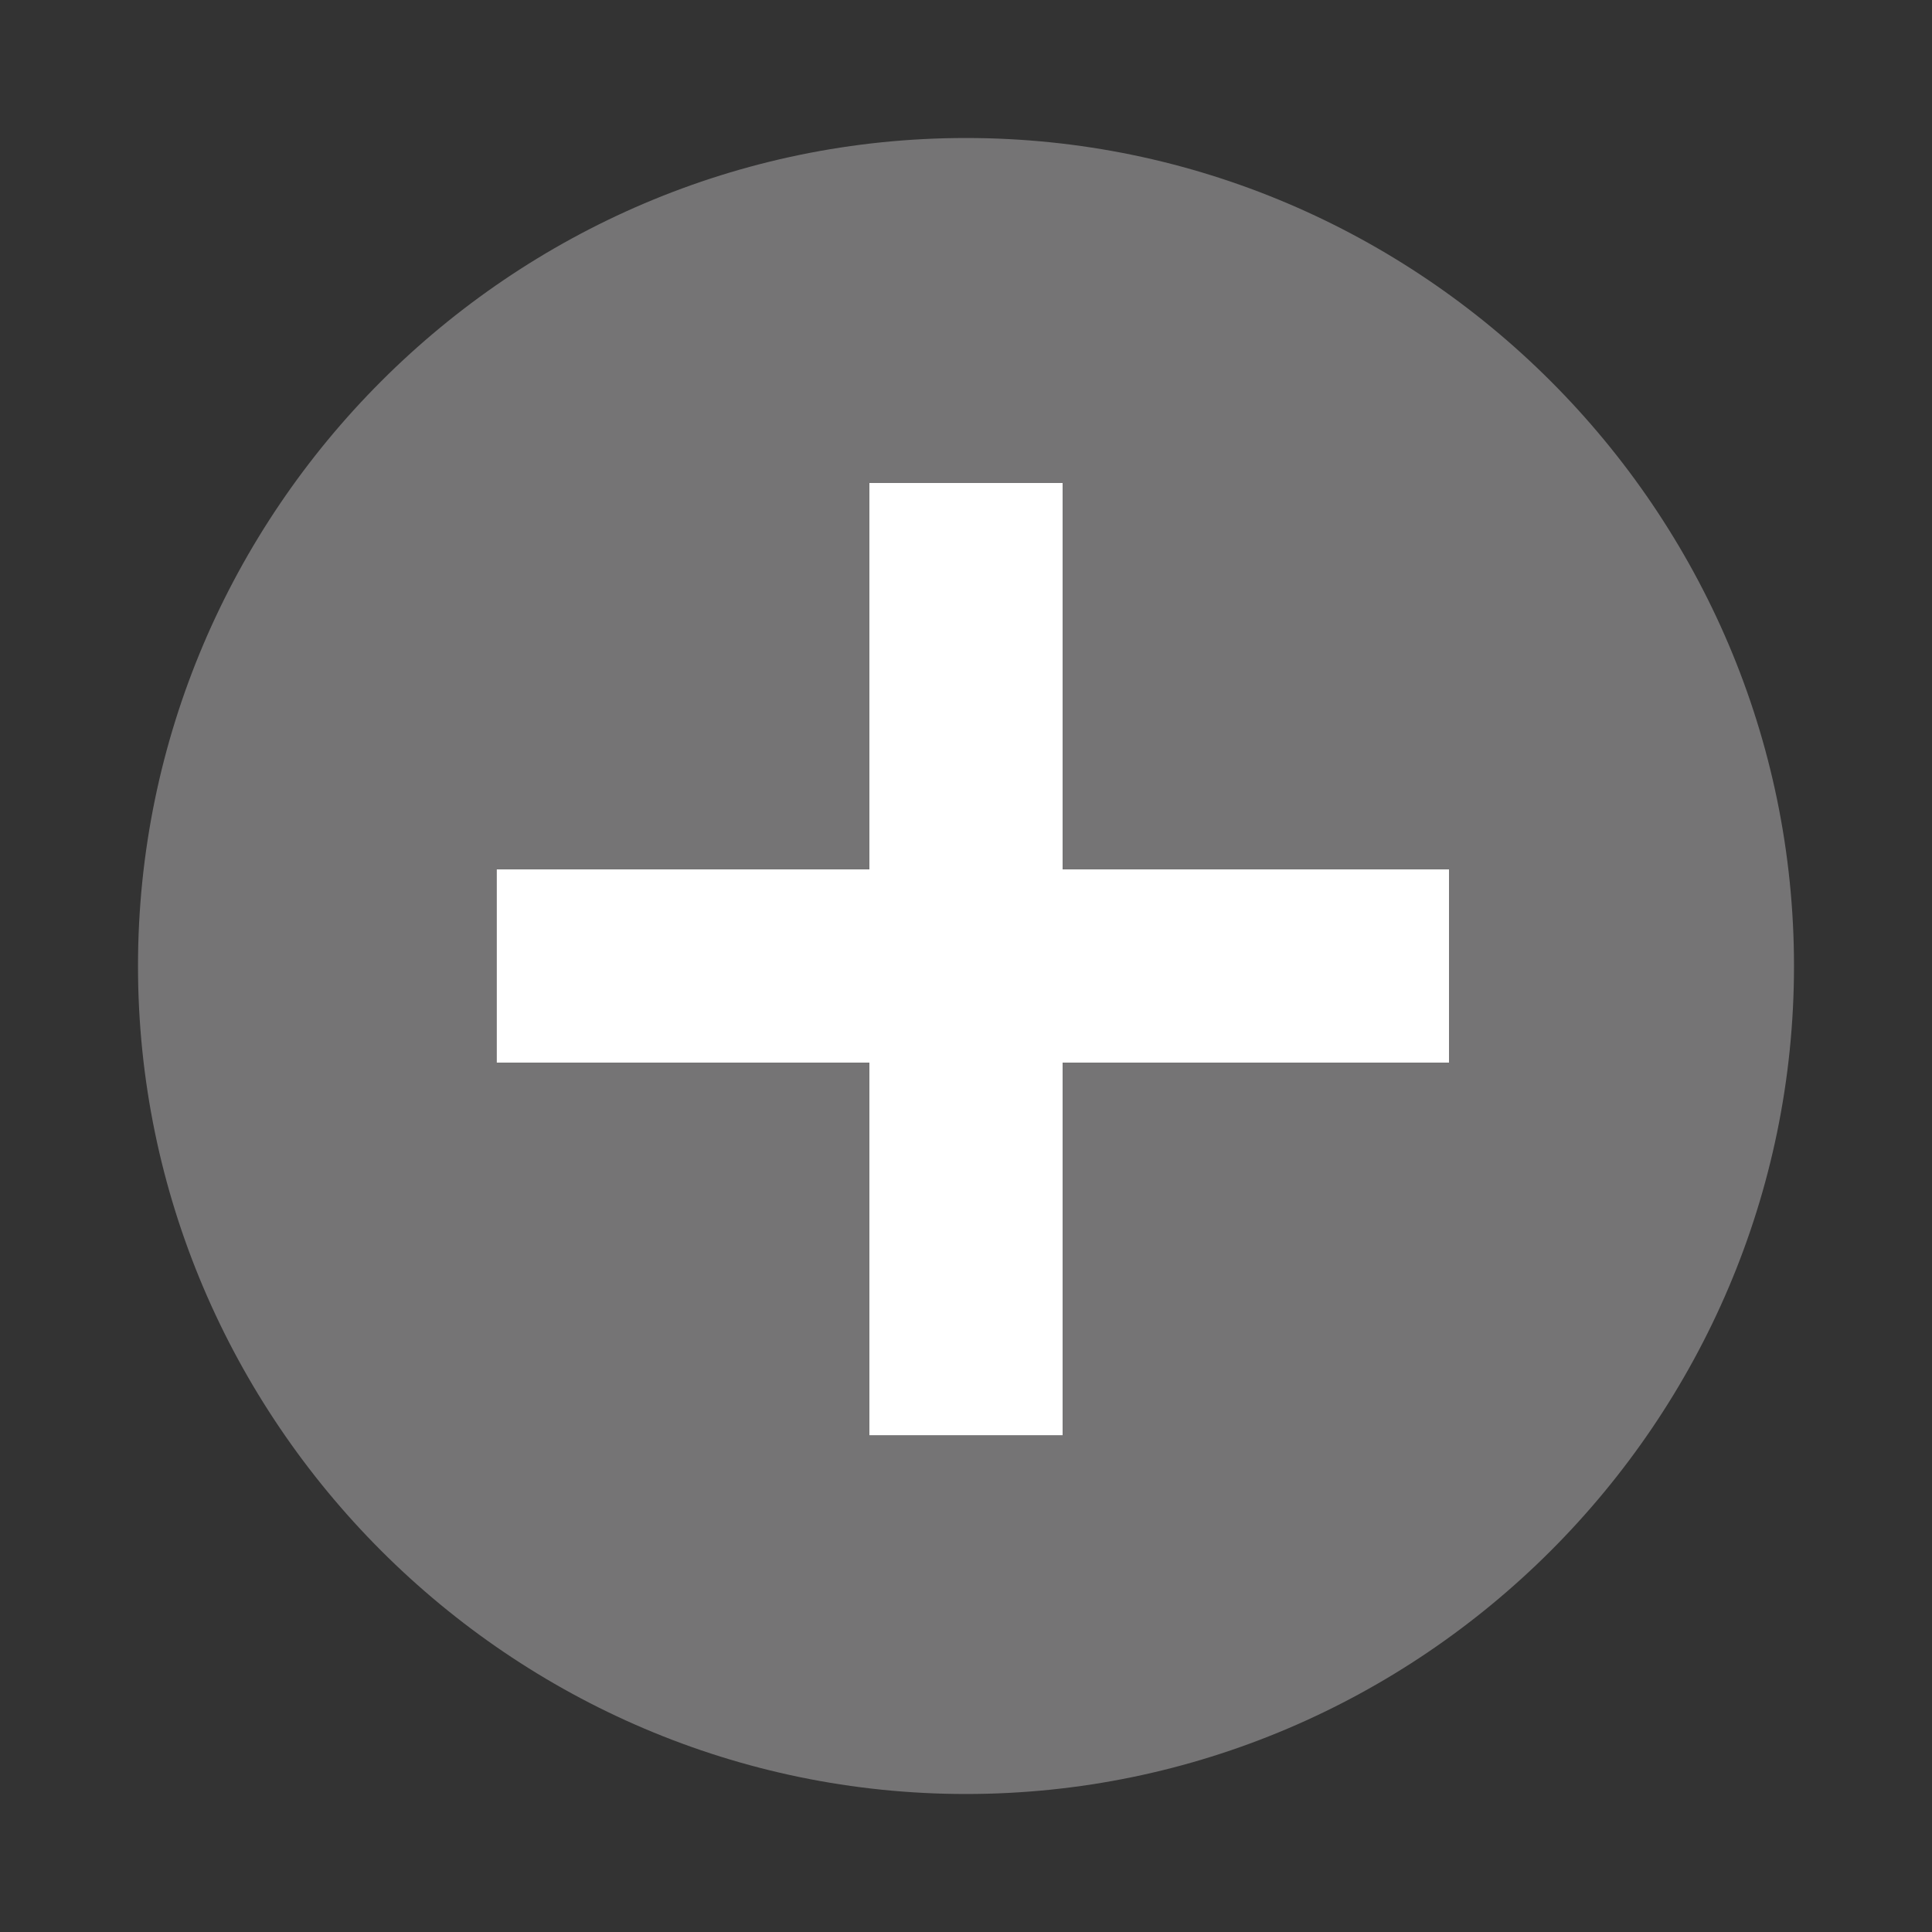 <?xml version="1.0" encoding="utf-8"?>
<!-- Generator: Adobe Illustrator 19.0.0, SVG Export Plug-In . SVG Version: 6.00 Build 0)  -->
<svg version="1.1" id="Layer_1" xmlns="http://www.w3.org/2000/svg" xmlns:xlink="http://www.w3.org/1999/xlink" x="0px" y="0px"
	 viewBox="-616 319 14 14" style="enable-background:new -616 319 14 14;" xml:space="preserve">
<rect x="-616" y="319" width="14" height="14" fill="#333333" stroke="none"/>
<style type="text/css">
	.st0{fill:#757475;}
	.st1{fill:#FFFFFF;}
	.st2{fill:none;}
</style>
<g id="mas-simbolo">
	<g id="icono-cerra-tabla_1_">
		<g>
			<g>
				<path class="st0" d="M-609,320c-3.3,0-6,2.7-6,6s2.7,6,6,6s6-2.7,6-6S-605.7,320-609,320z"/>
			</g>
		</g>
		<path class="st1" d="M-605.5,325.3v1.4h-6.9v-1.4H-605.5z"/>
		<path class="st1" d="M-608.3,322.5v6.9h-1.4v-6.9H-608.3z"/>
	</g>
</g>
<rect id="_x3C_Sector_x3E__123_" x="-616" y="319" class="st2" width="14" height="14"/>
</svg>
